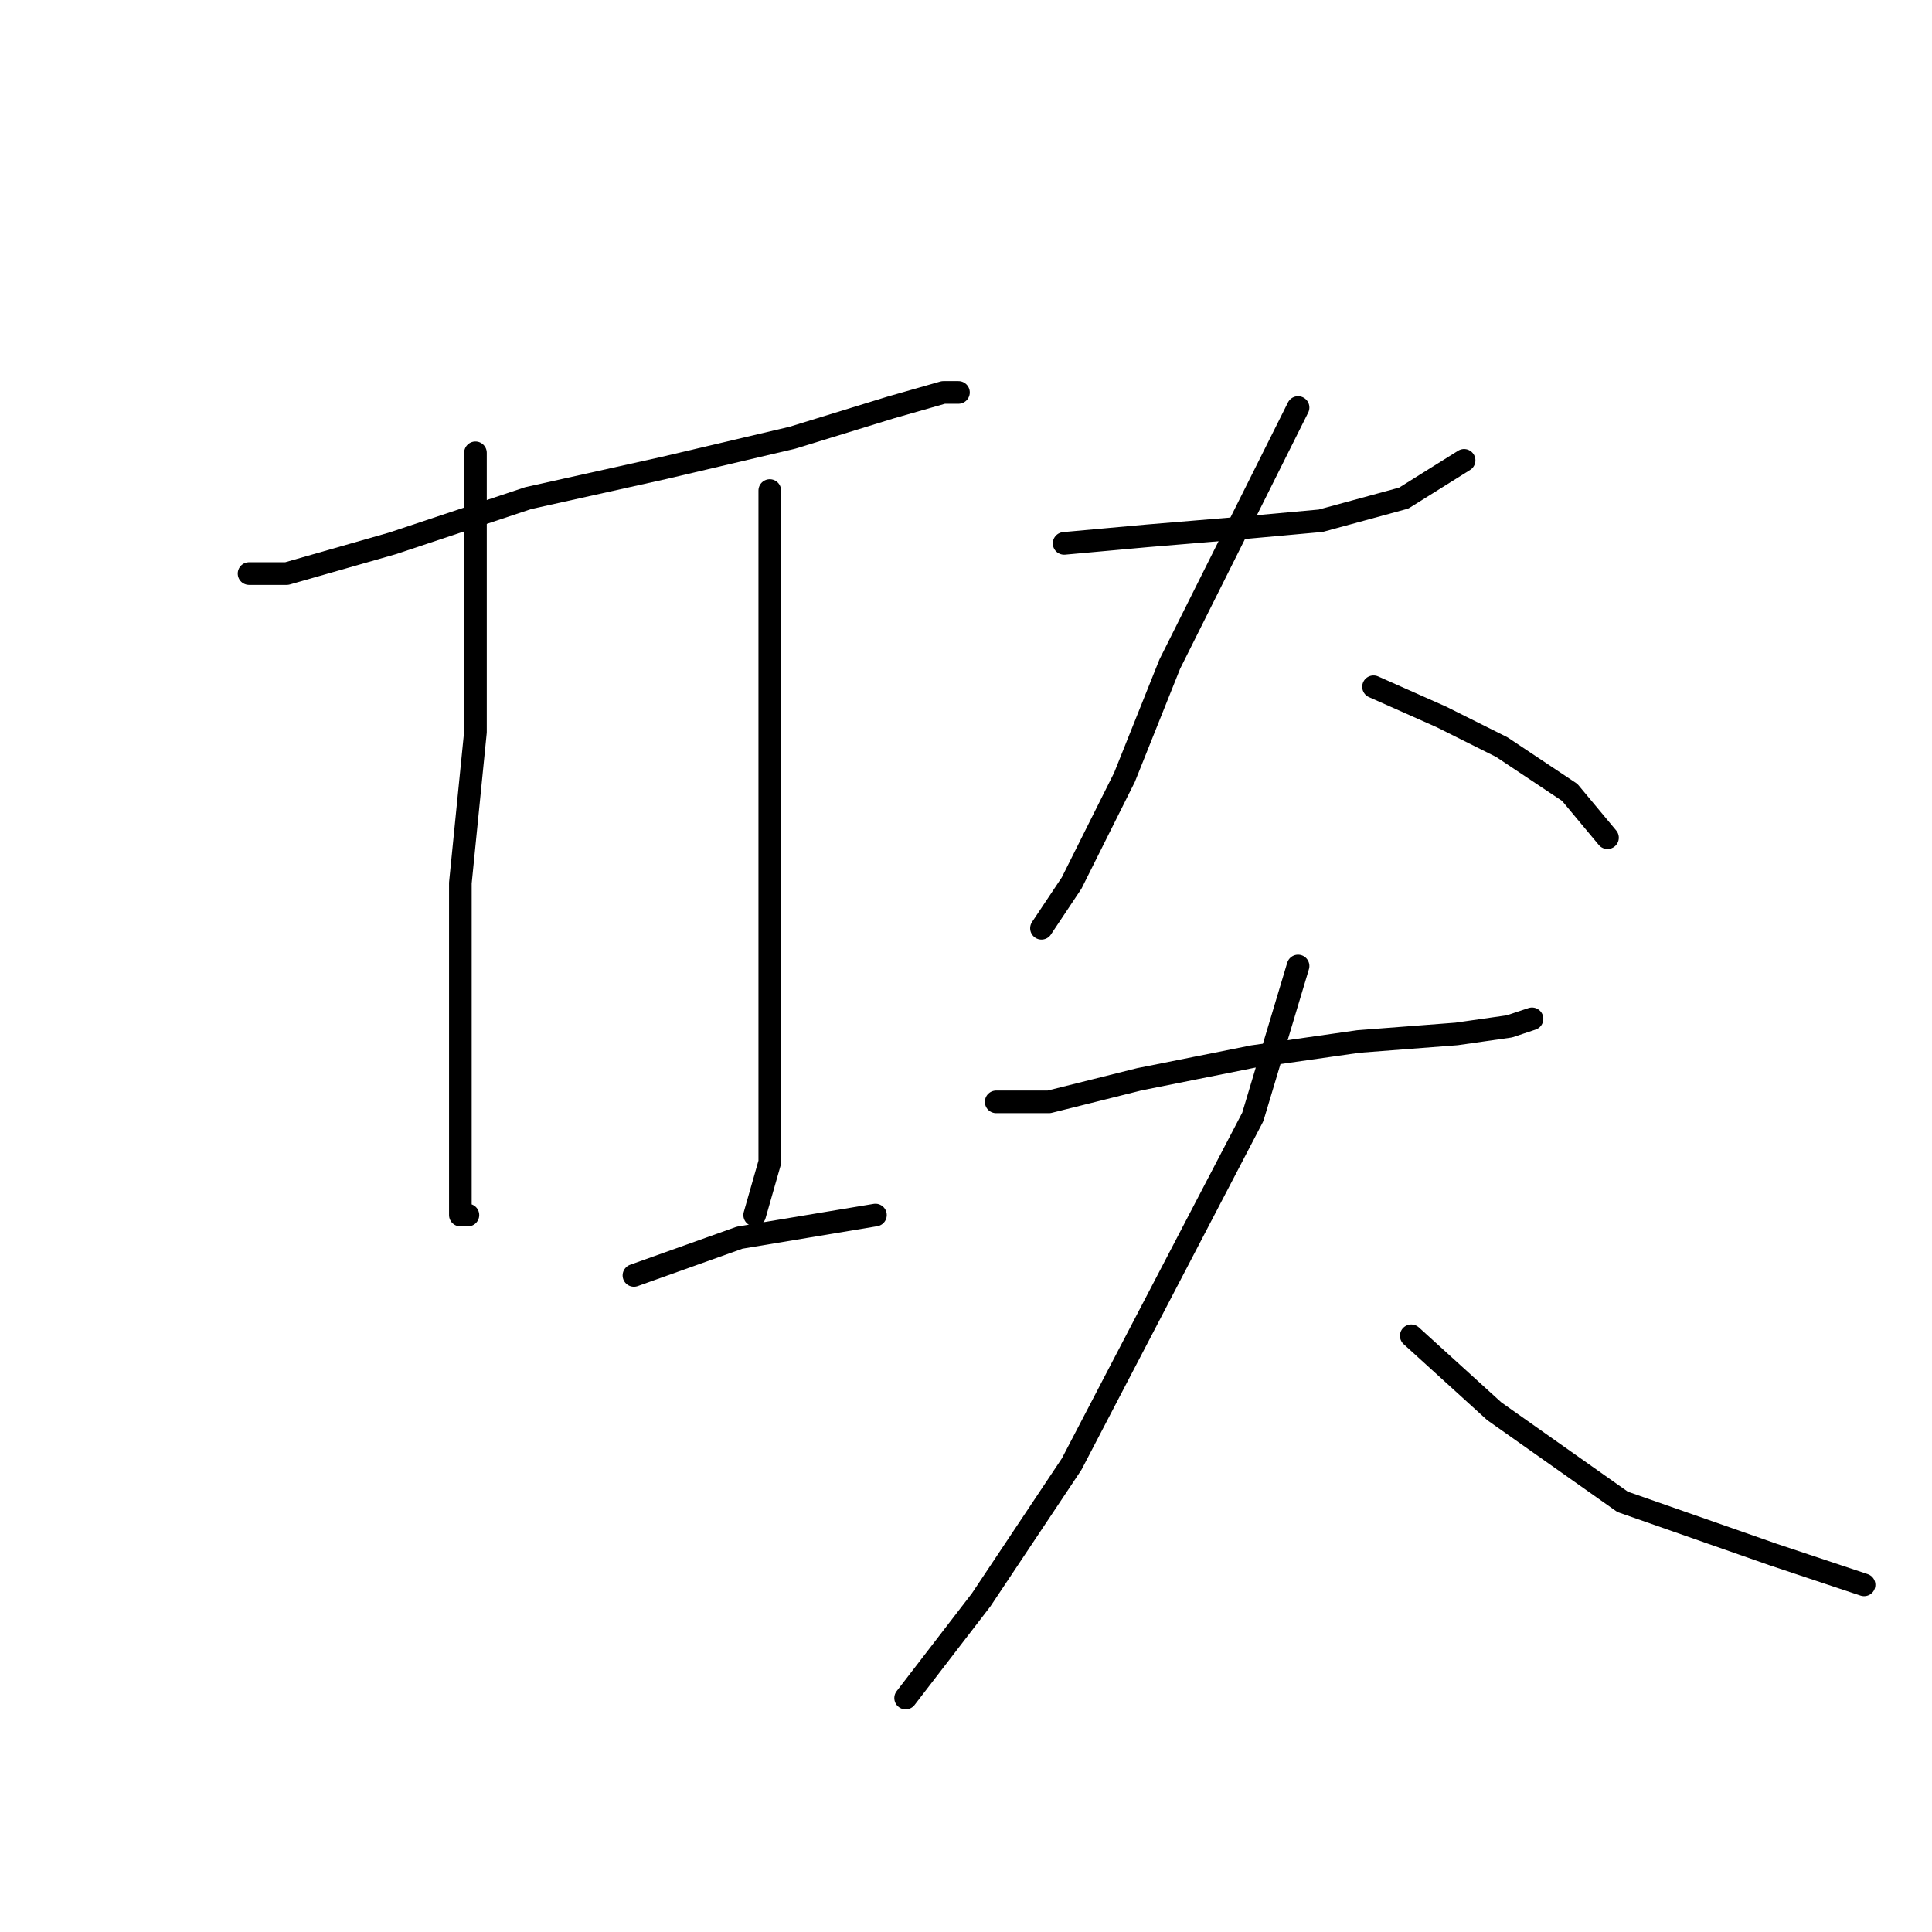 <?xml version="1.0" standalone="no"?>
    <svg width="256" height="256" xmlns="http://www.w3.org/2000/svg" version="1.1">
    <polyline stroke="black" stroke-width="3" stroke-linecap="round" fill="transparent" stroke-linejoin="round" points="33 76 38 76 52 72 70 66 88 62 105 58 118 54 125 52 127 52 127 52 " />
        <polyline stroke="black" stroke-width="3" stroke-linecap="round" fill="transparent" stroke-linejoin="round" points="63 60 63 76 63 97 61 117 61 138 61 153 61 160 61 161 62 161 62 161 " />
        <polyline stroke="black" stroke-width="3" stroke-linecap="round" fill="transparent" stroke-linejoin="round" points="102 65 102 78 102 99 102 117 102 137 102 154 100 161 100 161 " />
        <polyline stroke="black" stroke-width="3" stroke-linecap="round" fill="transparent" stroke-linejoin="round" points="84 169 98 164 116 161 116 161 " />
        <polyline stroke="black" stroke-width="3" stroke-linecap="round" fill="transparent" stroke-linejoin="round" points="141 72 152 71 164 70 175 69 186 66 194 61 194 61 " />
        <polyline stroke="black" stroke-width="3" stroke-linecap="round" fill="transparent" stroke-linejoin="round" points="172 54 164 70 155 88 149 103 142 117 138 123 138 123 " />
        <polyline stroke="black" stroke-width="3" stroke-linecap="round" fill="transparent" stroke-linejoin="round" points="182 91 191 95 199 99 208 105 213 111 213 111 " />
        <polyline stroke="black" stroke-width="3" stroke-linecap="round" fill="transparent" stroke-linejoin="round" points="132 146 139 146 151 143 166 140 180 138 193 137 200 136 203 135 203 135 " />
        <polyline stroke="black" stroke-width="3" stroke-linecap="round" fill="transparent" stroke-linejoin="round" points="172 128 166 148 154 171 142 194 130 212 120 225 120 225 " />
        <polyline stroke="black" stroke-width="3" stroke-linecap="round" fill="transparent" stroke-linejoin="round" points="187 177 198 187 215 199 235 206 247 210 247 210 " />
        </svg>